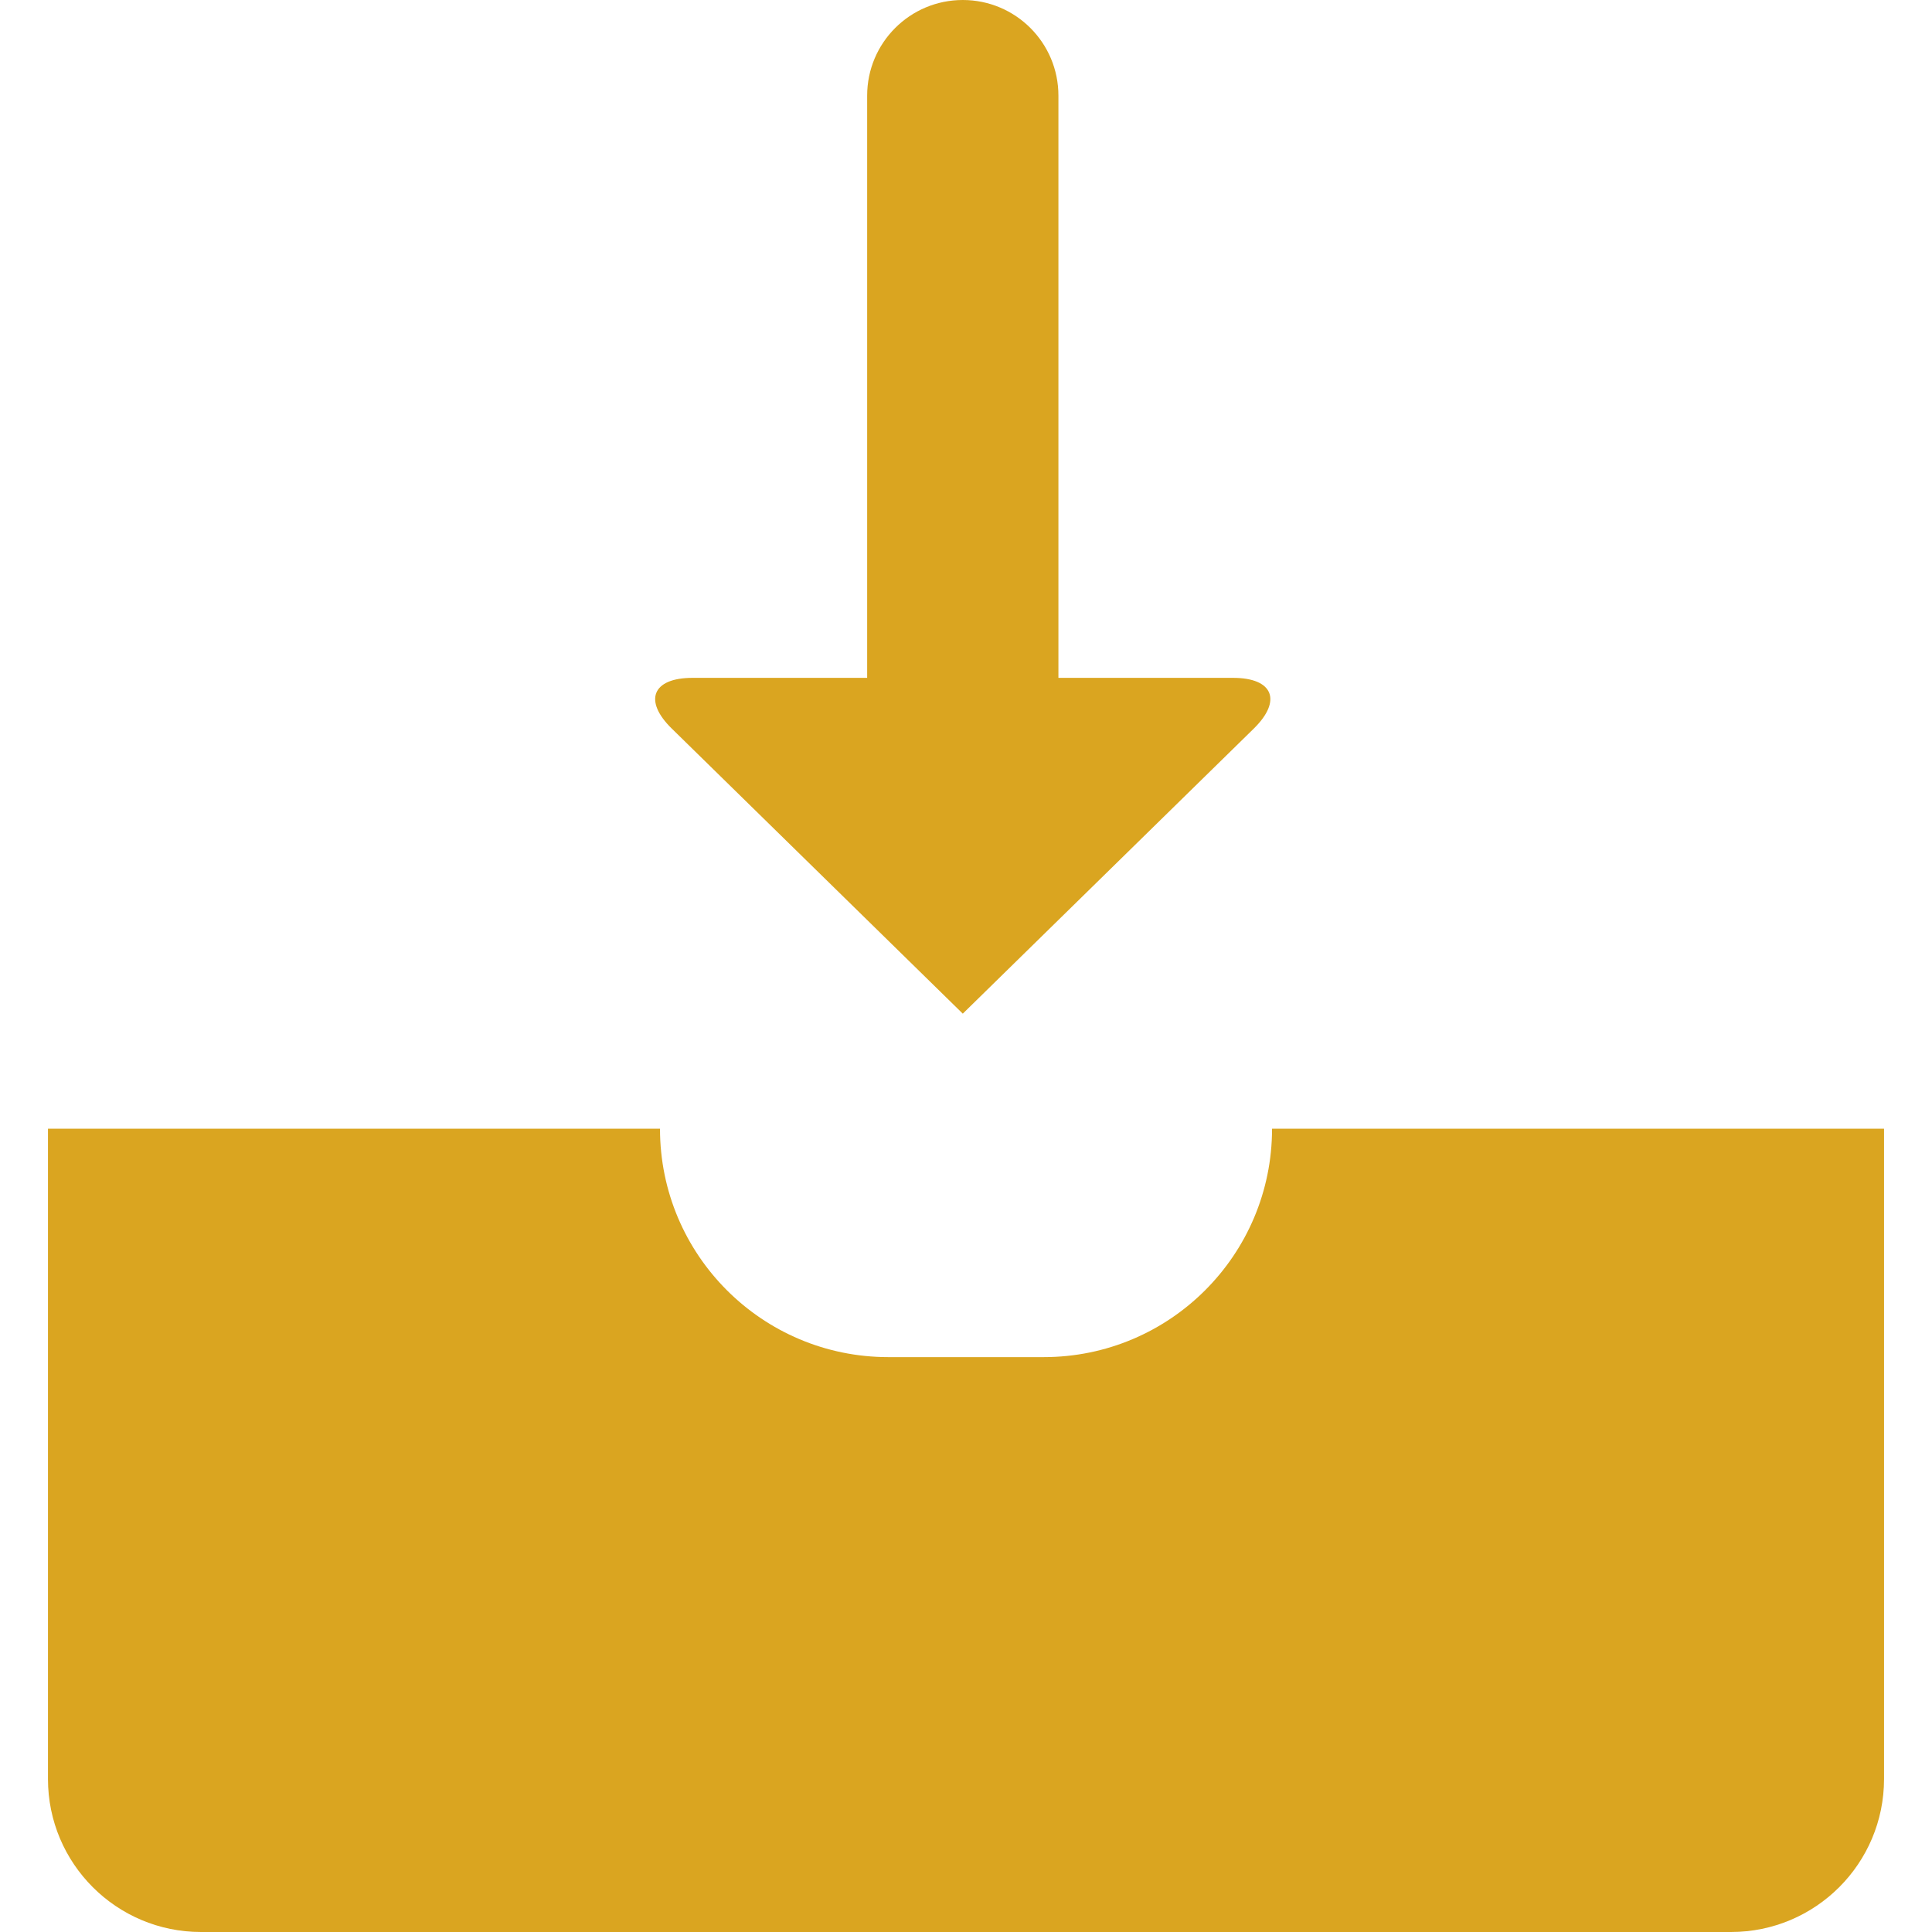 <?xml version="1.0" encoding="iso-8859-1"?>
<!-- Generator: Adobe Illustrator 16.0.0, SVG Export Plug-In . SVG Version: 6.00 Build 0)  -->
<!DOCTYPE svg PUBLIC "-//W3C//DTD SVG 1.1//EN" "http://www.w3.org/Graphics/SVG/1.1/DTD/svg11.dtd">
<svg version="1.1" id="Capa_1" xmlns="http://www.w3.org/2000/svg" xmlns:xlink="http://www.w3.org/1999/xlink" x="0px" y="0px"
	 width="50.508px" height="50.508px" viewBox="0 0 50.508 50.508" style="enable-background:new 0 0 50.508 50.508;"
	 fill="goldenrod" xml:space="preserve">
<g>
	<g>
		<g>
			<path d="M33.255,29.508c0,3.299-2.673,5.971-5.97,5.971h-4.061c-3.297,0-5.97-2.672-5.97-5.971h-16v17c0,2.209,1.791,4,4,4h40
				c2.209,0,4-1.791,4-4v-17H33.255z"/>
			<path d="M25.17,26.5l7.607-7.452c0.747-0.733,0.506-1.327-0.543-1.327H27.67V2.5c0-1.381-1.119-2.5-2.5-2.5s-2.5,1.119-2.5,2.5
				v15.221h-4.565c-1.05,0-1.291,0.595-0.542,1.327L25.17,26.5z"/>
		</g>
	</g>
</g>
<g>
</g>
<g>
</g>
<g>
</g>
<g>
</g>
<g>
</g>
<g>
</g>
<g>
</g>
<g>
</g>
<g>
</g>
<g>
</g>
<g>
</g>
<g>
</g>
<g>
</g>
<g>
</g>
<g>
</g>
</svg>
